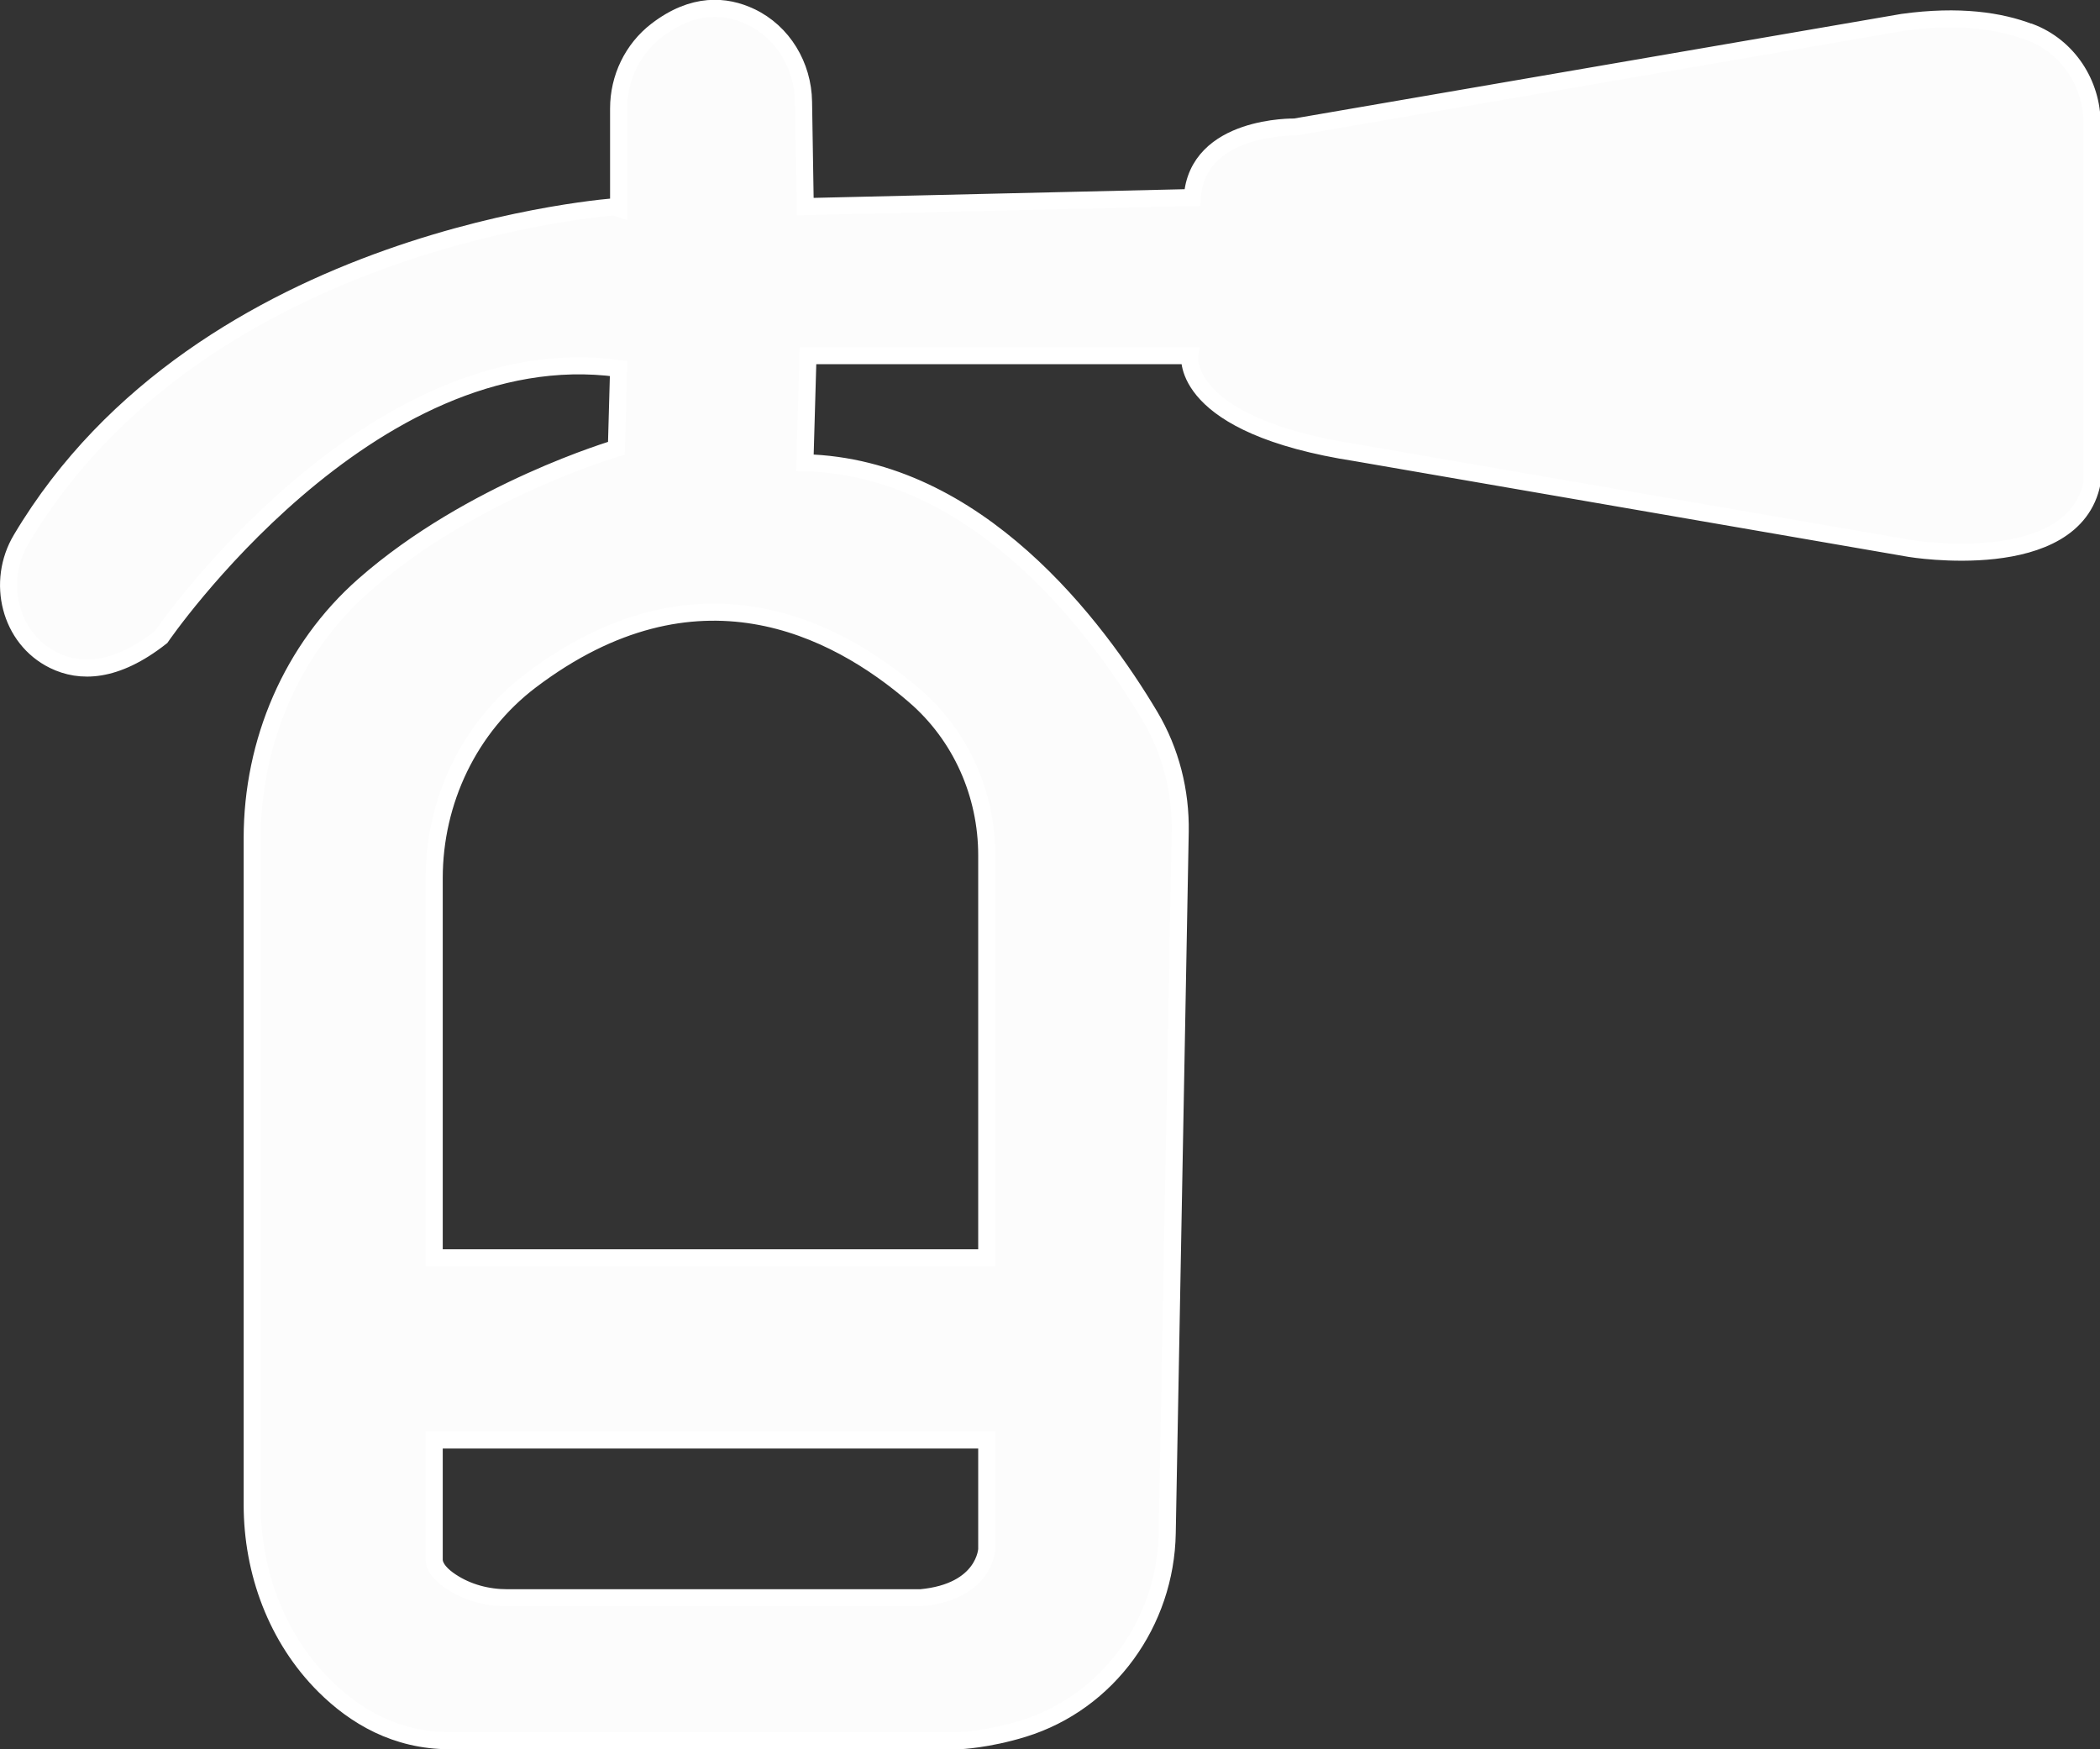 <?xml version="1.0" encoding="UTF-8"?>
<svg id="Capa_2" data-name="Capa 2" xmlns="http://www.w3.org/2000/svg" viewBox="0 0 122.99 102.43">
  <rect x="0" y="0" width="122.99" height="102.43" fill="#333333" stroke="none"/>
  <defs>
    <style>
      .cls-1 {
        fill: #fcfcfc;
        stroke: #fff;
        stroke-miterlimit: 10;
      }
    </style>
  </defs>
  <path class="cls-1" d="m118.86,1.88c-1.7-.65-4.1-1.03-7.43-.57l-35.6,6.13s-5.73-.13-6,4.13l-22.67.53-.1-6.14c-.03-2.11-1.2-4.08-3.1-4.98-1.46-.69-3.36-.84-5.5.8-1.42,1.09-2.23,2.79-2.23,4.57v5.74S11.89,13.67,1.24,31.58c-1.48,2.48-.68,5.82,1.91,7.09,1.53.75,3.61.74,6.28-1.36,0,0,12.13-17.73,26.8-15.73l-.13,4.67s-8.48,2.48-14.78,8.02c-4.24,3.73-6.55,9.18-6.55,14.82v39.02c0,3.95,1.43,7.83,4.23,10.62,1.79,1.78,4.19,3.21,7.33,3.21h29.87s1.64-.06,3.74-.71c4.98-1.54,8.33-6.23,8.42-11.44l.76-41.07c.04-2.38-.55-4.73-1.77-6.78-3.11-5.22-10.09-14.58-20.21-14.84l.18-6.27h22.36s-.62,4.09,9.78,5.69l32.4,5.6s9.6,1.6,10.67-3.87V7.26c0-2.37-1.42-4.54-3.64-5.38Zm-61.07,88.85s-.1,2.49-3.87,2.84h-24.2c-1.17,0-2.33-.3-3.31-.95-.53-.35-.95-.78-.98-1.25v-7.04h32.36v6.4Zm-4.22-49.98c2.71,2.34,4.22,5.76,4.22,9.34v23.57H25.43v-22.23c0-4.52,2.05-8.84,5.65-11.57,9.67-7.32,17.82-3.14,22.49.89Z"/>
</svg>